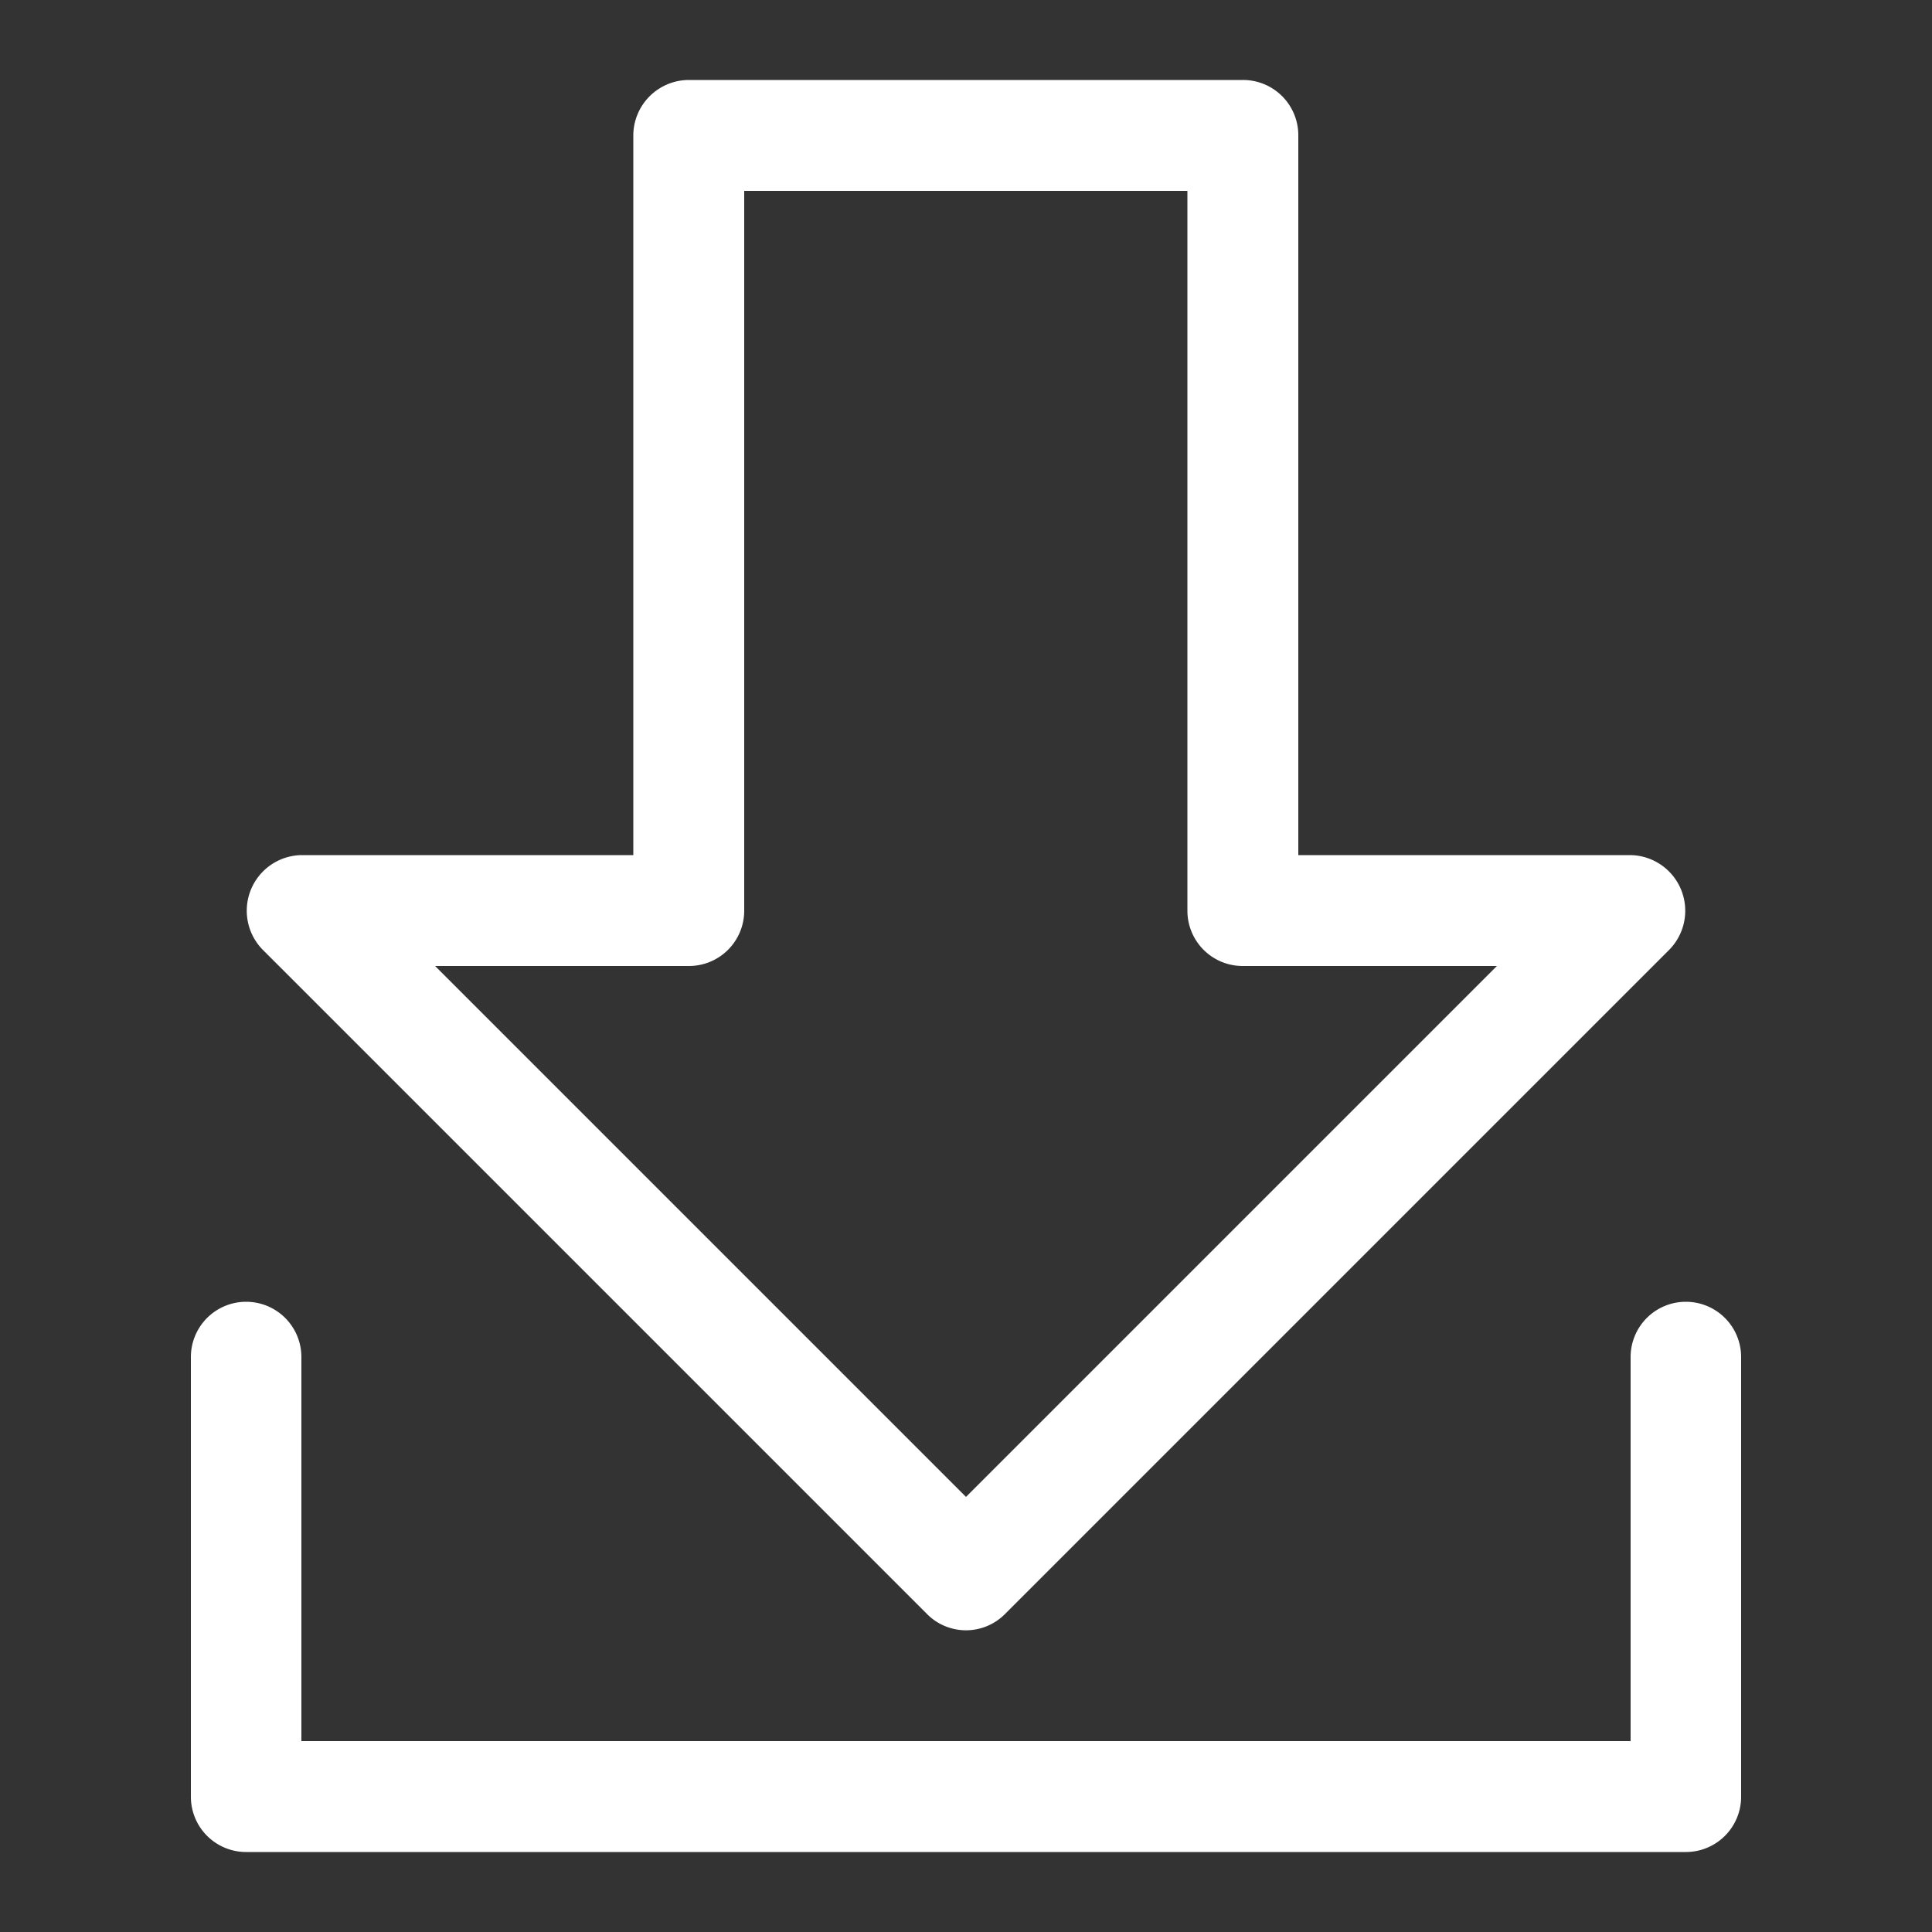 <svg id="Layer_1" data-name="Layer 1" xmlns="http://www.w3.org/2000/svg" viewBox="0 0 50 50"><rect x="0" y="0" width="50" height="50" fill="#333333" stroke="none"/><defs><style>.cls-1{fill:#fff;}</style></defs><path class="cls-1" d="M43.63,33.69a1.43,1.43,0,0,0-1.43,1.43v9.94H7.8V35.12a1.43,1.43,0,0,0-2.86,0V46.5a1.43,1.43,0,0,0,1.43,1.43H43.63a1.43,1.43,0,0,0,1.43-1.43V35.12A1.43,1.43,0,0,0,43.63,33.69Z"/><path class="cls-1" d="M24,41.78a1.42,1.42,0,0,0,2,0l17.2-17.2a1.44,1.44,0,0,0-1-2.45H33.6V3.5a1.43,1.43,0,0,0-1.44-1.43H17.83A1.44,1.44,0,0,0,16.39,3.5V22.13H7.8a1.44,1.44,0,0,0-1,2.45ZM17.83,25a1.43,1.43,0,0,0,1.43-1.43V4.94H30.73V23.57A1.43,1.43,0,0,0,32.16,25h6.58L25,38.74,11.26,25Z"/></svg>